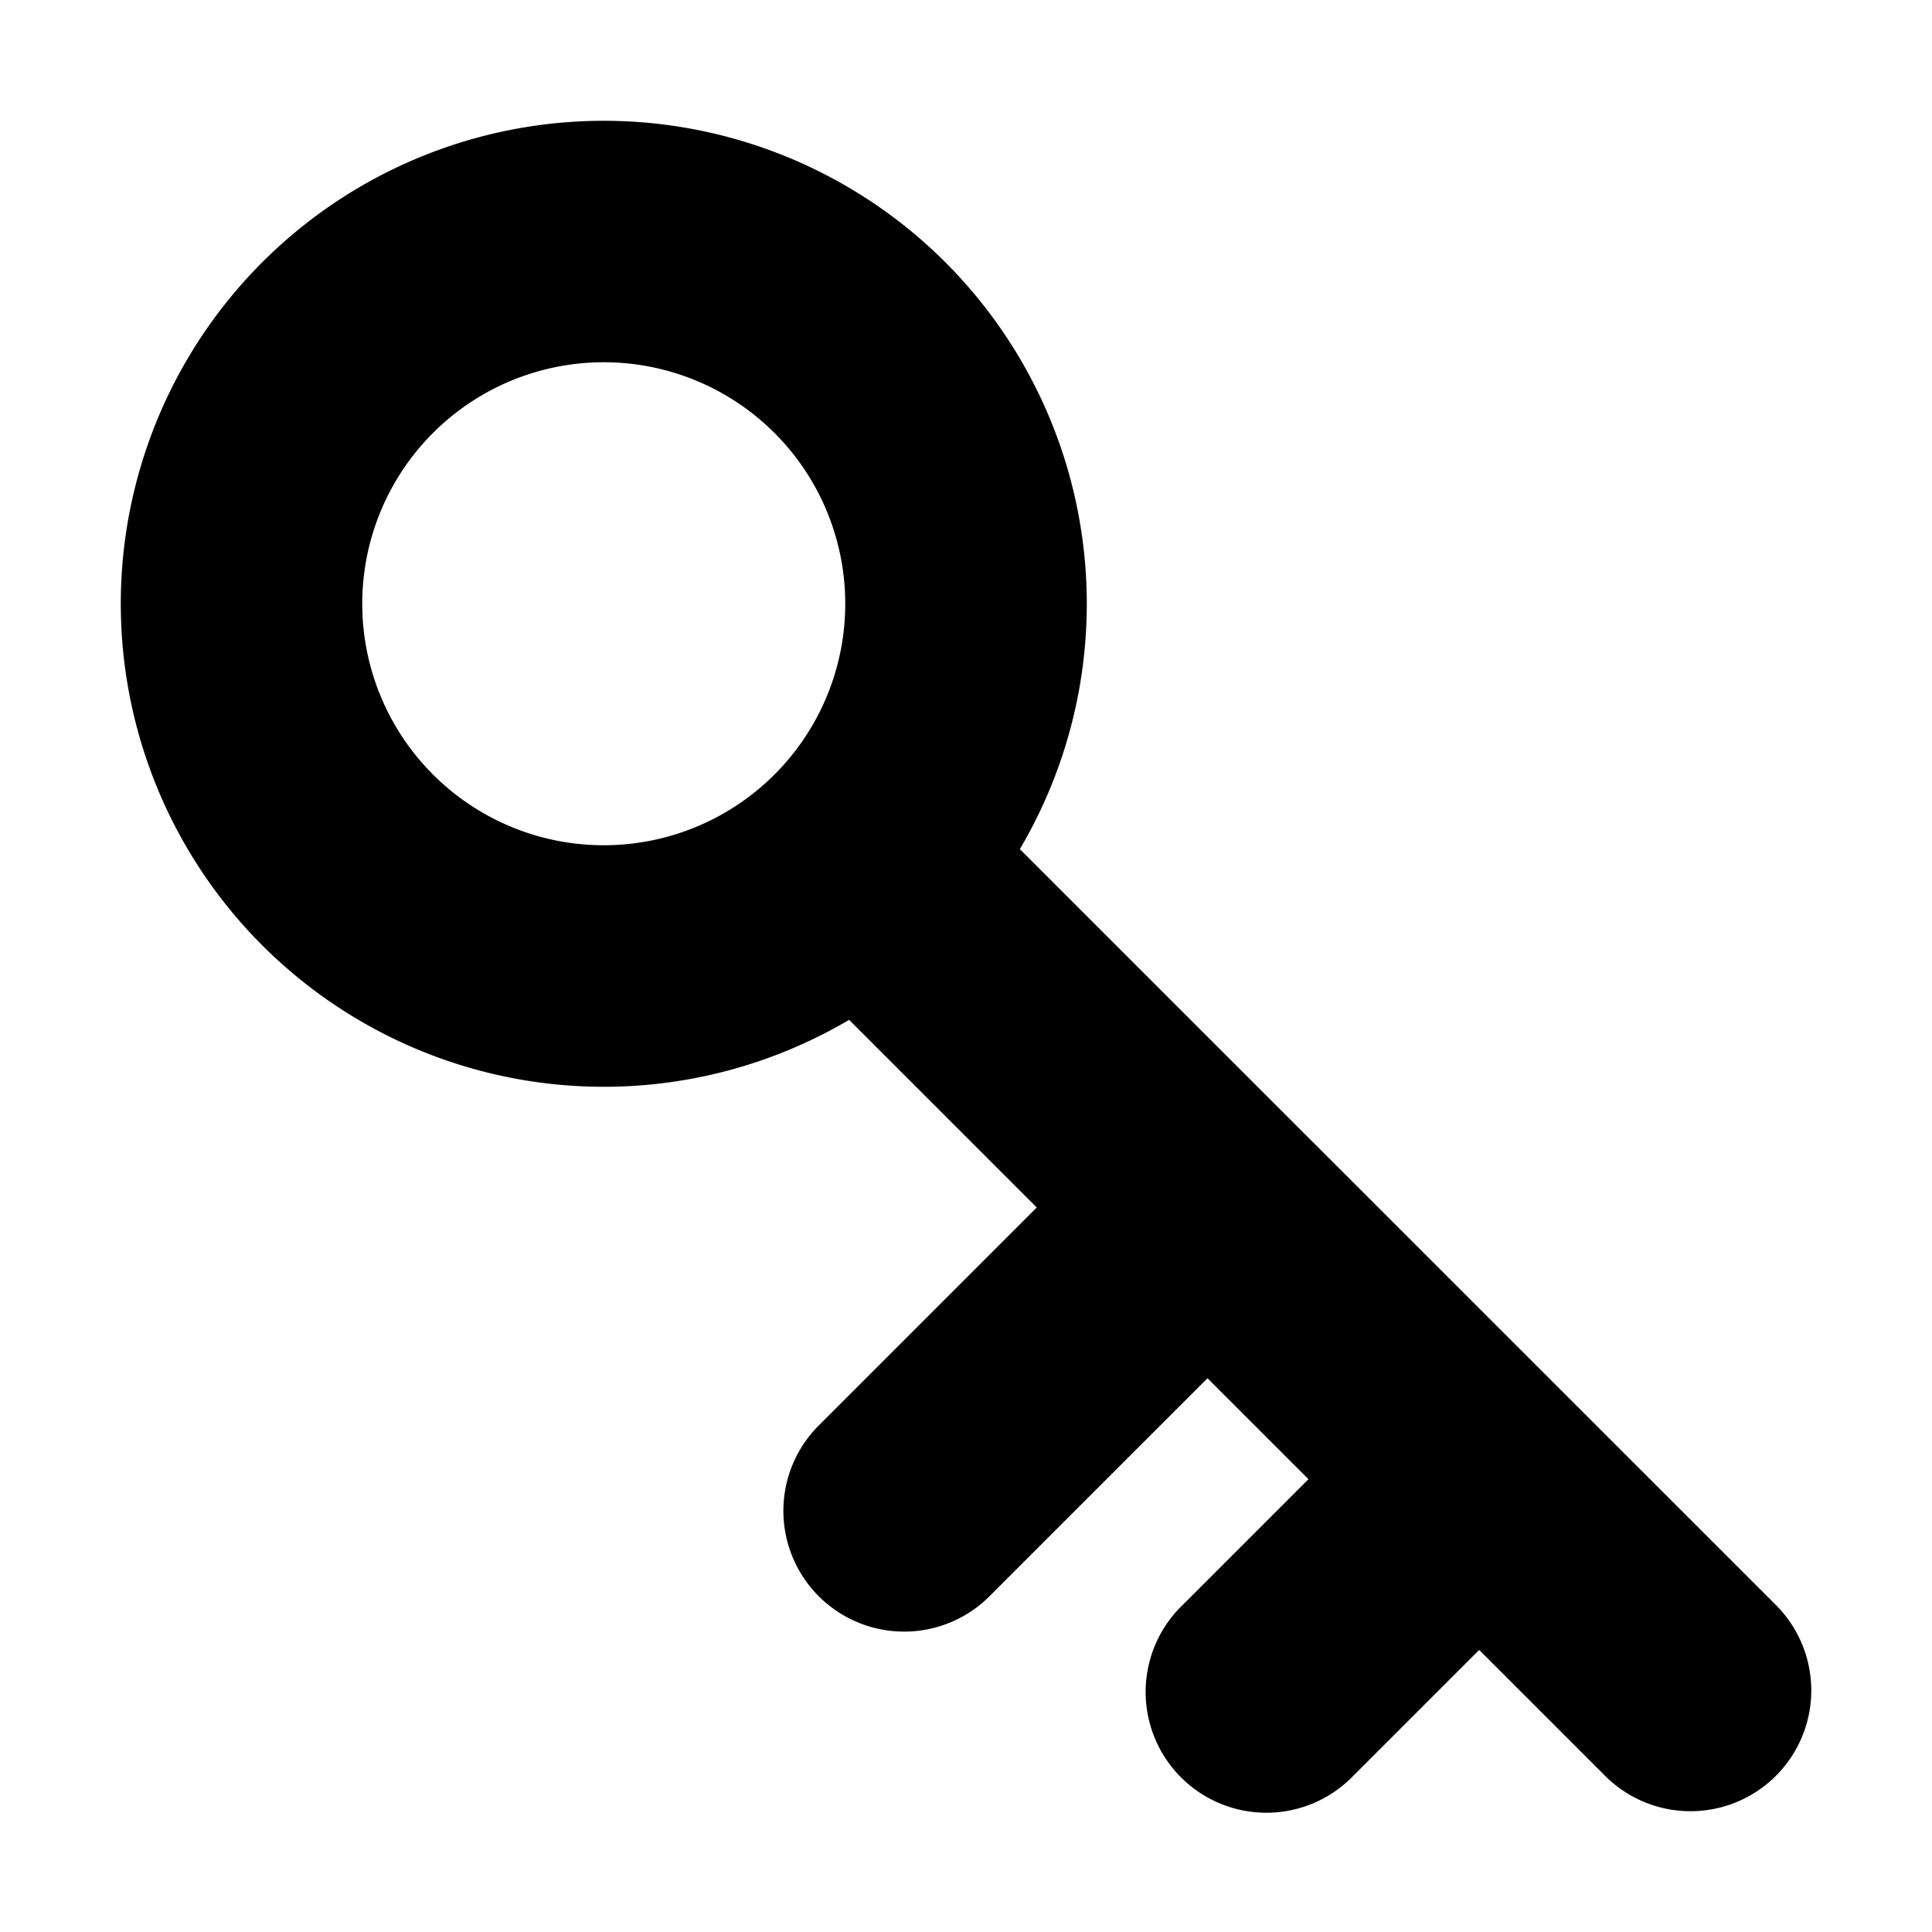 <svg xmlns="http://www.w3.org/2000/svg" viewBox="0 0 16 16">
  <path fill-rule="evenodd" d="M10 11.414l-1.793 1.793a1 1 0 1 1-1.414-1.414L8.586 10 7.032 8.446a4 4 0 1 1 1.414-1.414l6.261 6.26a1 1 0 0 1-1.414 1.415l-1.043-1.043-1.043 1.043a1 1 0 1 1-1.414-1.414l1.043-1.043-.836-.836zM5 7a2 2 0 1 0 0-4 2 2 0 0 0 0 4z"/>
</svg>
